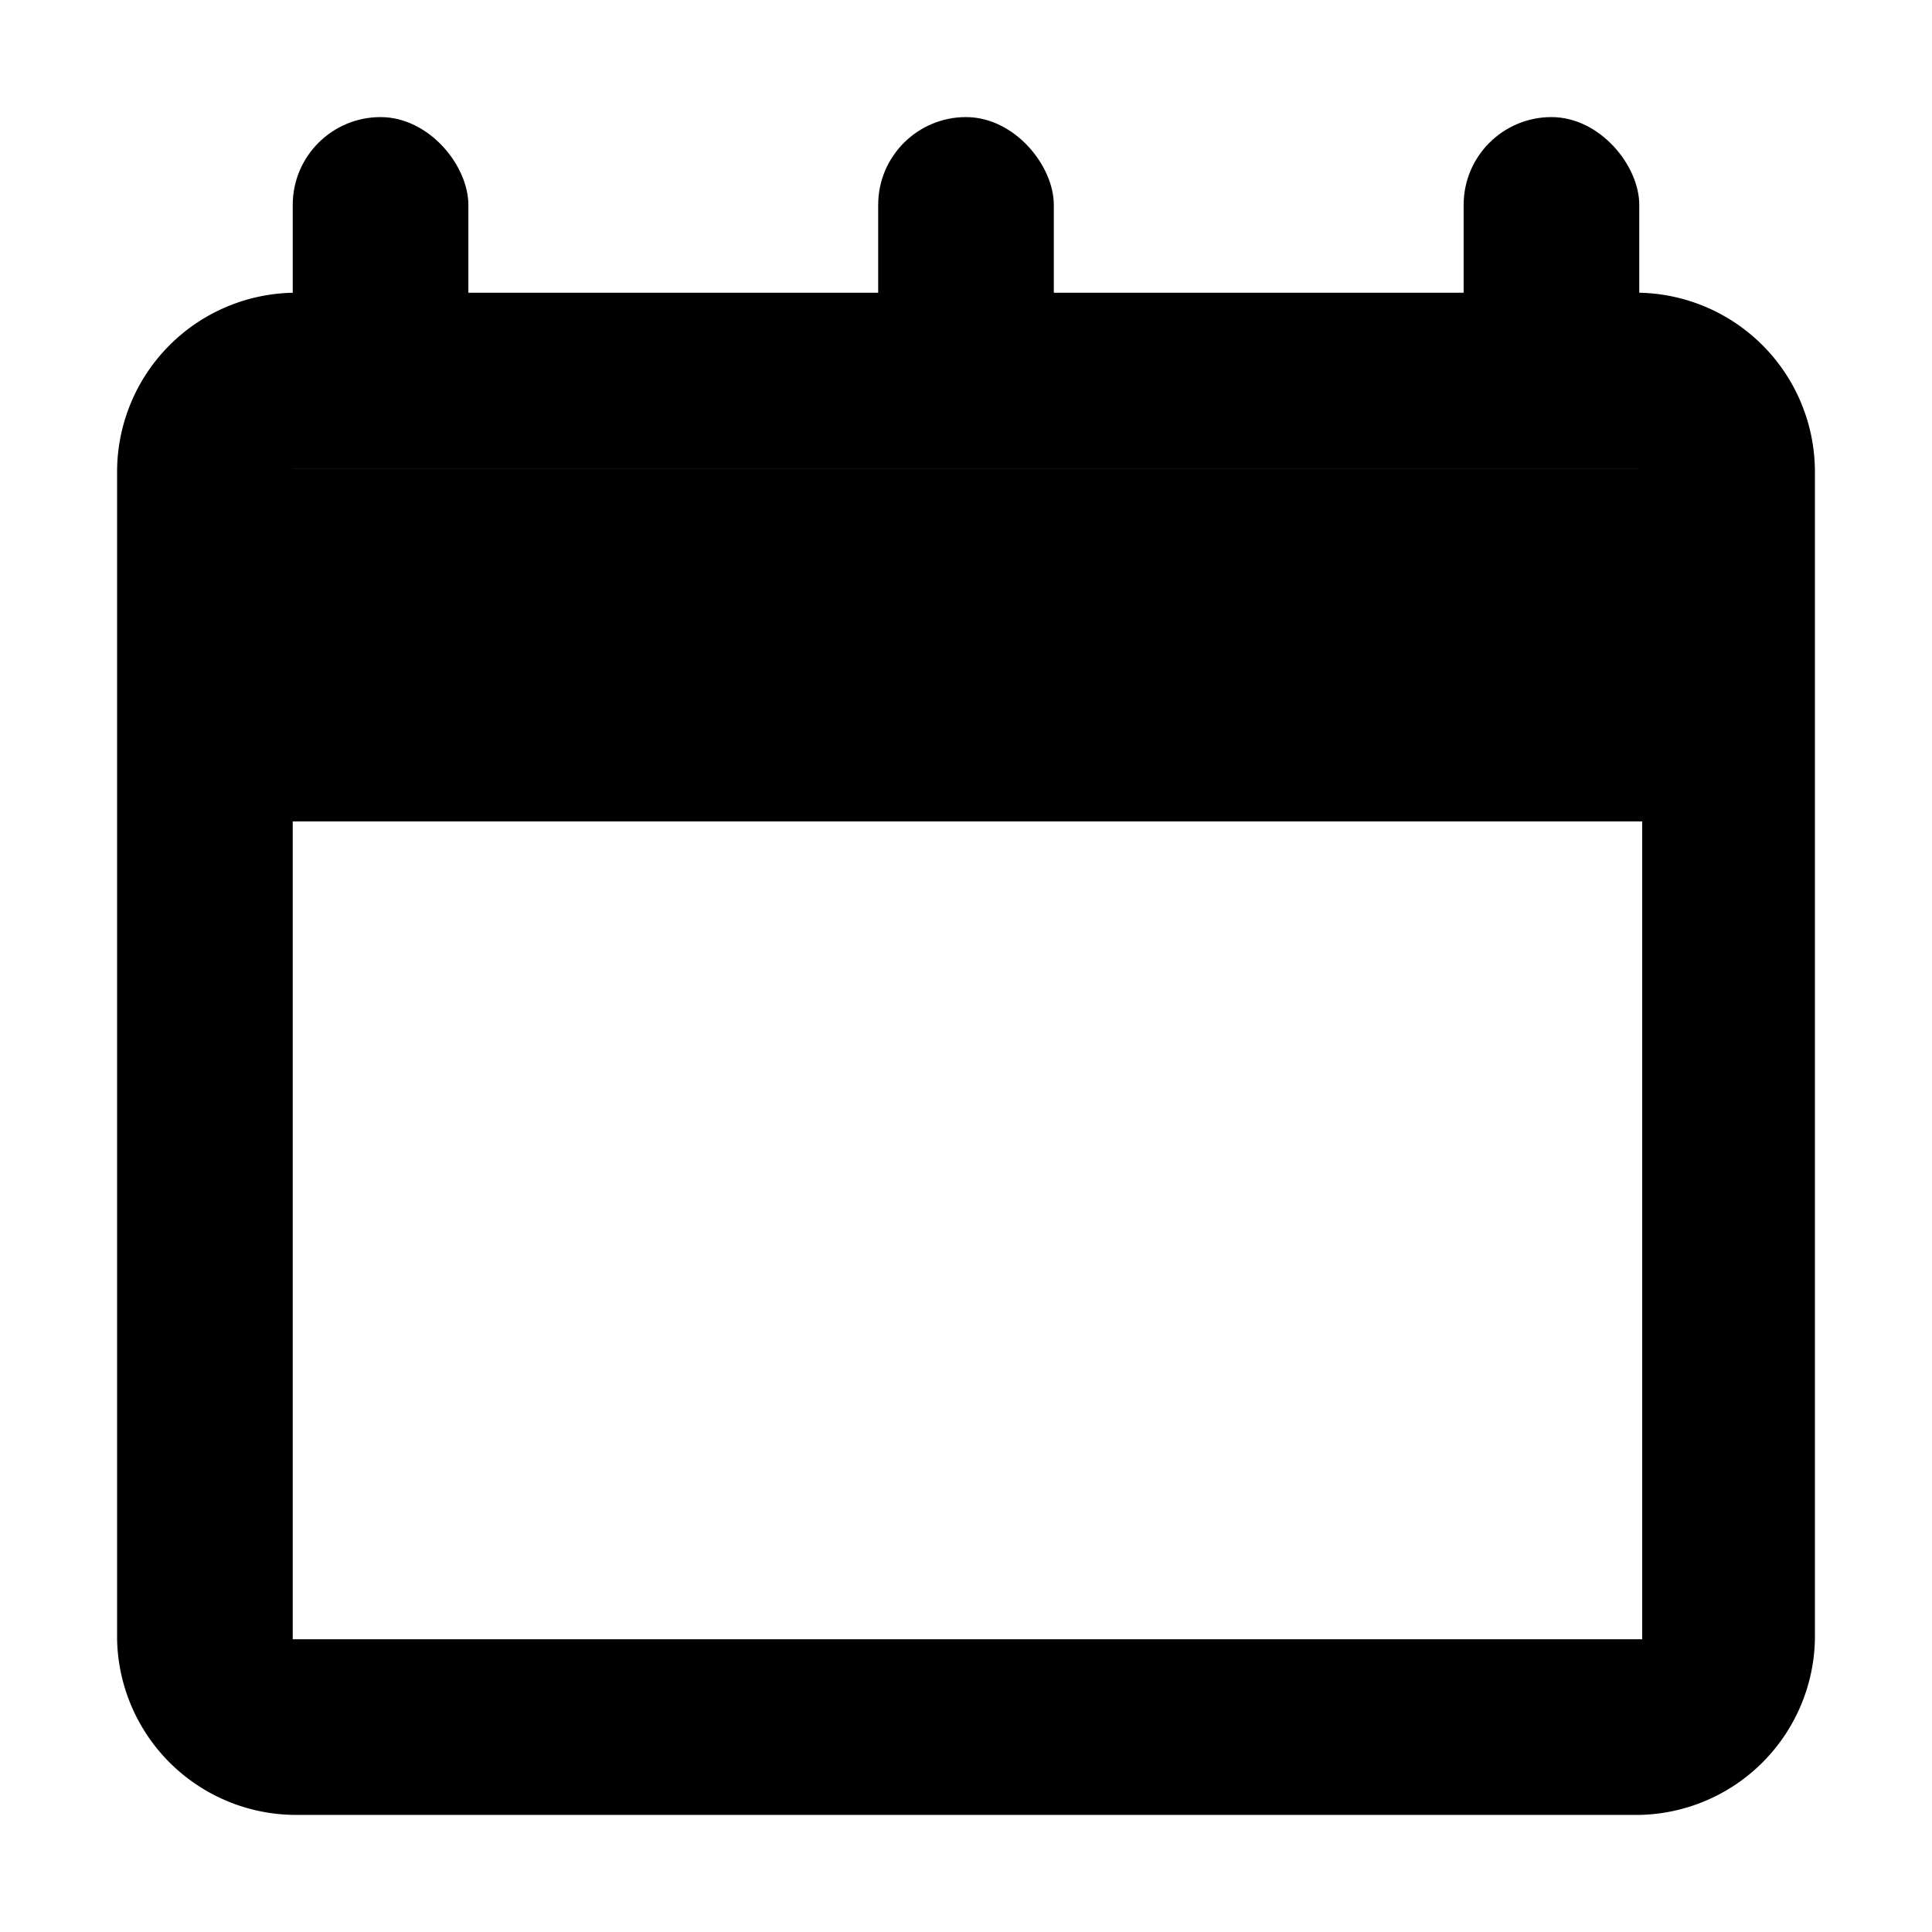 <svg id="Layer_25_copy" data-name="Layer 25 copy" xmlns="http://www.w3.org/2000/svg" viewBox="0 0 33 33"><path d="M28,8a0,0,0,0,1,.05.05V28A0,0,0,0,1,28,28H5.05A0,0,0,0,1,5,28V8.05a0,0,0,0,1,0-.05H28m0-3H5.05A3.06,3.06,0,0,0,2,8.05V28A3.06,3.06,0,0,0,5.05,31H28A3.06,3.06,0,0,0,31,28V8.05A3.06,3.06,0,0,0,28,5Z"/><rect x="5" y="2" width="3" height="6" rx="1.5"/><rect x="25" y="2" width="3" height="6" rx="1.5"/><rect x="15" y="2" width="3" height="6" rx="1.5"/><rect x="4" y="8" width="25" height="6.03"/></svg>